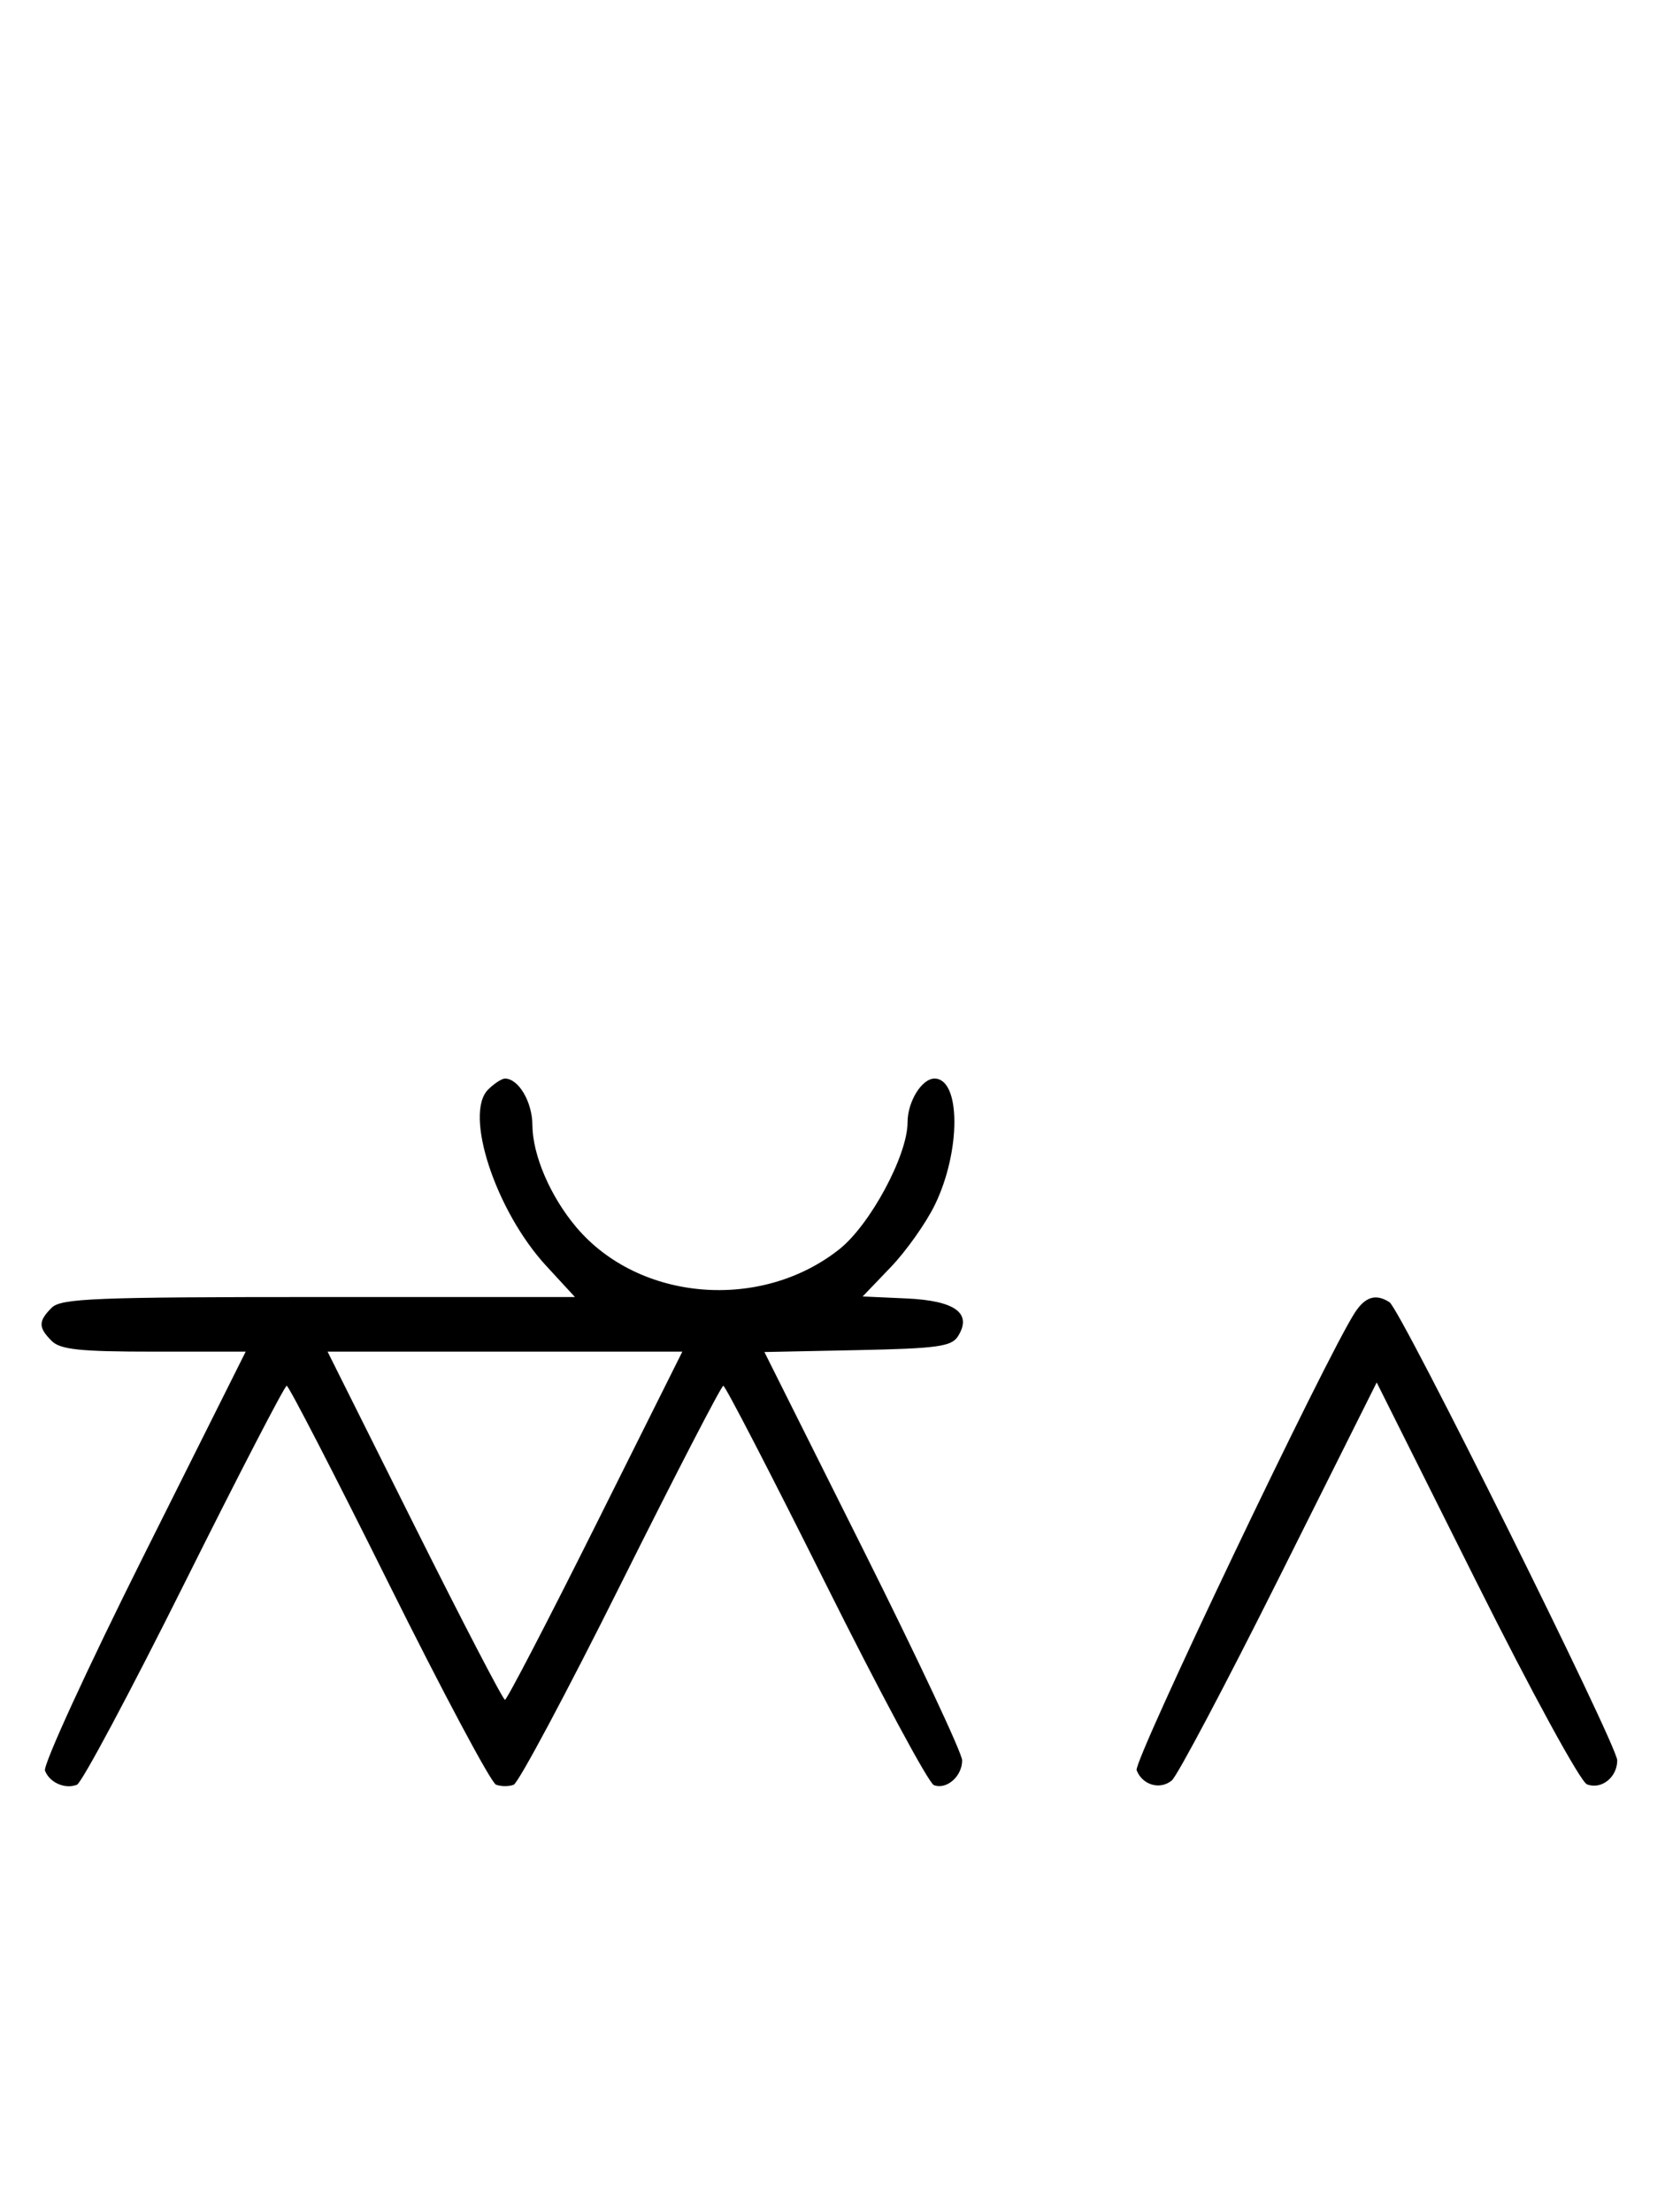 <svg xmlns="http://www.w3.org/2000/svg" width="244" height="324" viewBox="0 0 244 324" version="1.1">
	<path d="M 71.527 159.615 C 67.961 163.182, 72.653 177.414, 80.038 185.425 L 84.255 190 46.699 190 C 13.890 190, 8.944 190.199, 7.571 191.571 C 5.598 193.545, 5.598 194.455, 7.571 196.429 C 8.844 197.701, 11.697 198, 22.575 198 L 36.006 198 21.020 227.961 C 12.777 244.439, 6.285 258.580, 6.594 259.384 C 7.265 261.133, 9.512 262.125, 11.274 261.448 C 11.975 261.180, 19.056 247.919, 27.010 231.980 C 34.964 216.041, 41.717 203, 42.016 203 C 42.315 203, 49.042 216.034, 56.965 231.964 C 64.888 247.894, 71.962 261.155, 72.685 261.433 C 73.408 261.710, 74.573 261.717, 75.274 261.448 C 75.975 261.180, 83.056 247.919, 91.010 231.980 C 98.964 216.041, 105.710 203, 106 203 C 106.290 203, 113.036 216.041, 120.990 231.980 C 128.944 247.919, 136.083 261.201, 136.853 261.497 C 138.718 262.213, 141 260.217, 141 257.871 C 141 256.835, 134.480 242.952, 126.511 227.021 L 112.021 198.056 125.653 197.778 C 137.361 197.539, 139.441 197.253, 140.388 195.750 C 142.509 192.382, 139.994 190.532, 132.856 190.209 L 126.421 189.918 130.547 185.612 C 132.817 183.243, 135.730 179.124, 137.021 176.457 C 140.839 168.570, 140.798 158, 136.949 158 C 135.079 158, 133 161.376, 133 164.412 C 133 169.239, 127.520 179.420, 122.992 183.006 C 111.475 192.128, 93.617 190.628, 84.451 179.770 C 80.654 175.272, 78.048 169.212, 78.022 164.821 C 78.002 161.403, 75.995 158, 74 158 C 73.529 158, 72.416 158.727, 71.527 159.615 M 198.574 192.250 C 194.358 198.690, 166.059 257.990, 166.568 259.316 C 167.403 261.492, 169.999 262.246, 171.726 260.813 C 172.535 260.141, 179.622 246.749, 187.474 231.052 L 201.750 202.514 216.313 231.626 C 224.486 247.965, 231.617 261.023, 232.565 261.386 C 234.679 262.198, 237 260.358, 237 257.871 C 237 255.637, 205.272 191.833, 203.630 190.765 C 201.650 189.478, 200.087 189.937, 198.574 192.250 M 60.743 223.500 C 67.750 237.525, 73.715 249, 74 249 C 74.285 249, 80.250 237.525, 87.257 223.500 L 99.995 198 74 198 L 48.005 198 60.743 223.500 " stroke="none" fill="black" fill-rule="evenodd"/>
</svg>
